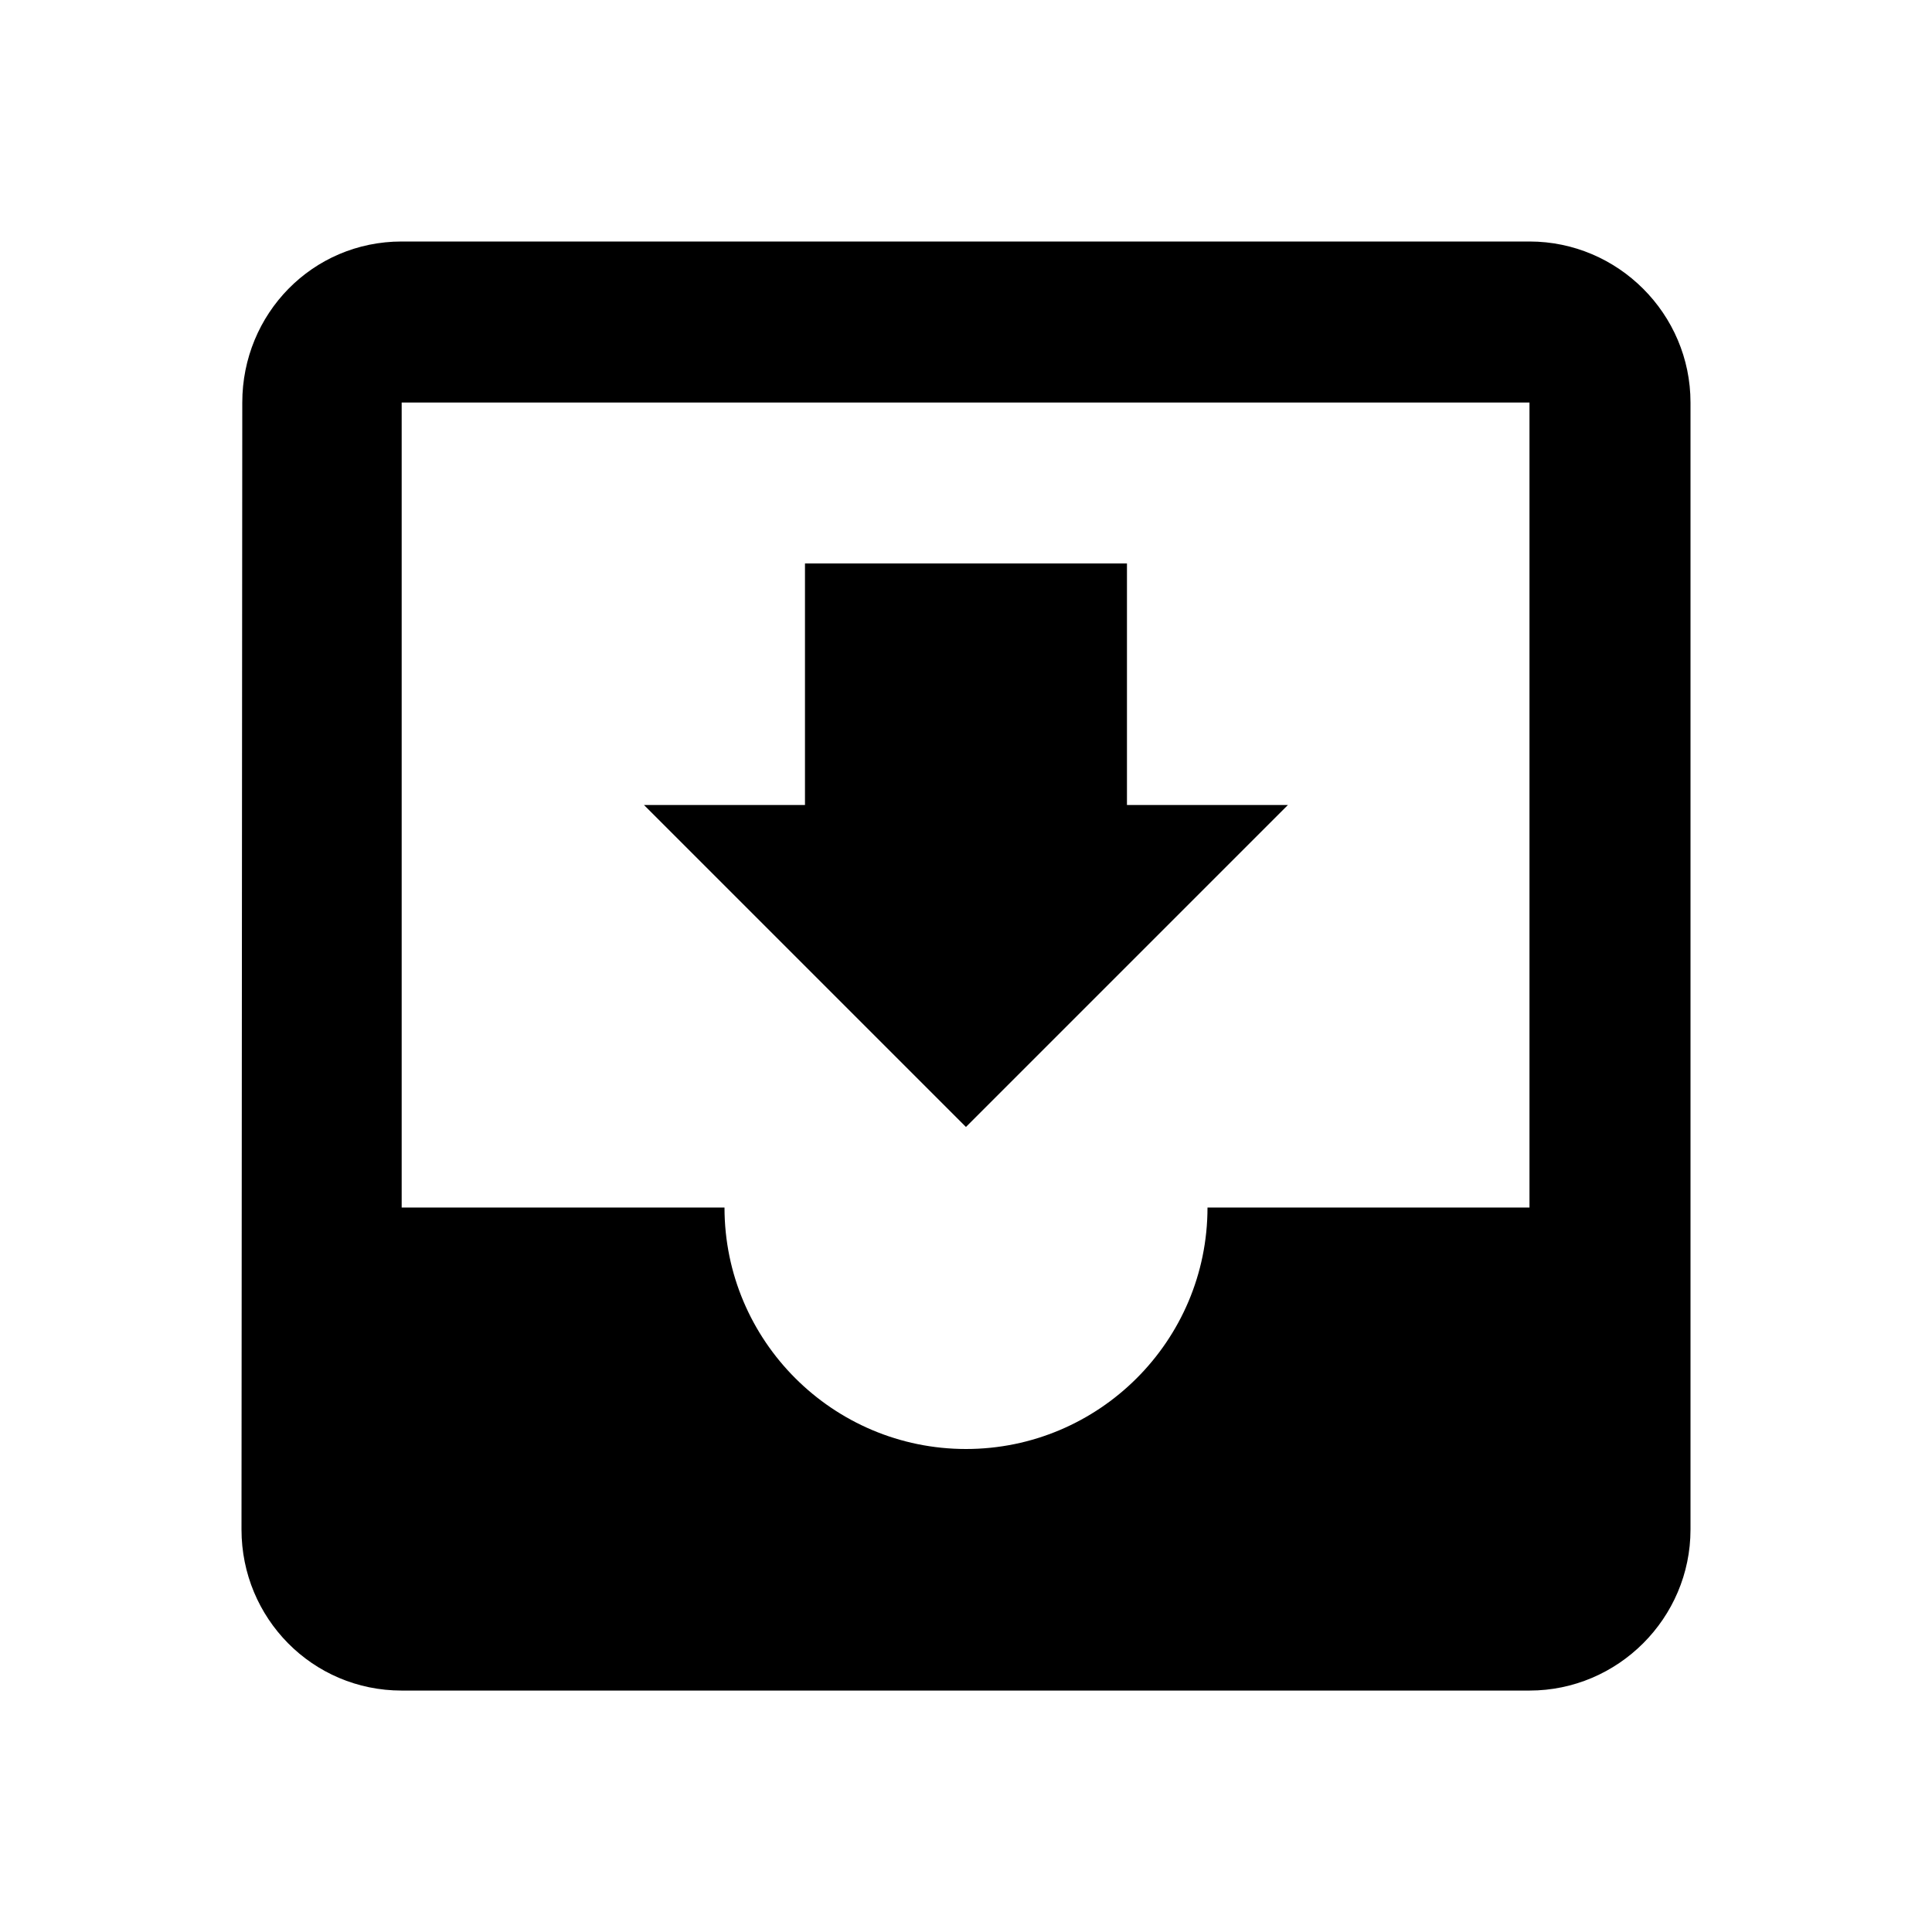 <!-- Generated by IcoMoon.io -->
<svg version="1.1" xmlns="http://www.w3.org/2000/svg" width="32" height="32" viewBox="0 0 32 32">
<title>mt-move_to_inbox</title>
<path d="M25.333 4h-18.68c-1.48 0-2.64 1.2-2.64 2.667l-0.013 18.667c0 1.467 1.173 2.667 2.653 2.667h18.68c1.467 0 2.667-1.2 2.667-2.667v-18.667c0-1.467-1.2-2.667-2.667-2.667v0zM25.333 20h-5.333c0 2.213-1.8 4-4 4s-4-1.787-4-4h-5.347v-13.333h18.68v13.333zM21.333 13.333h-2.667v-4h-5.333v4h-2.667l5.333 5.333 5.333-5.333z"></path>
</svg>
